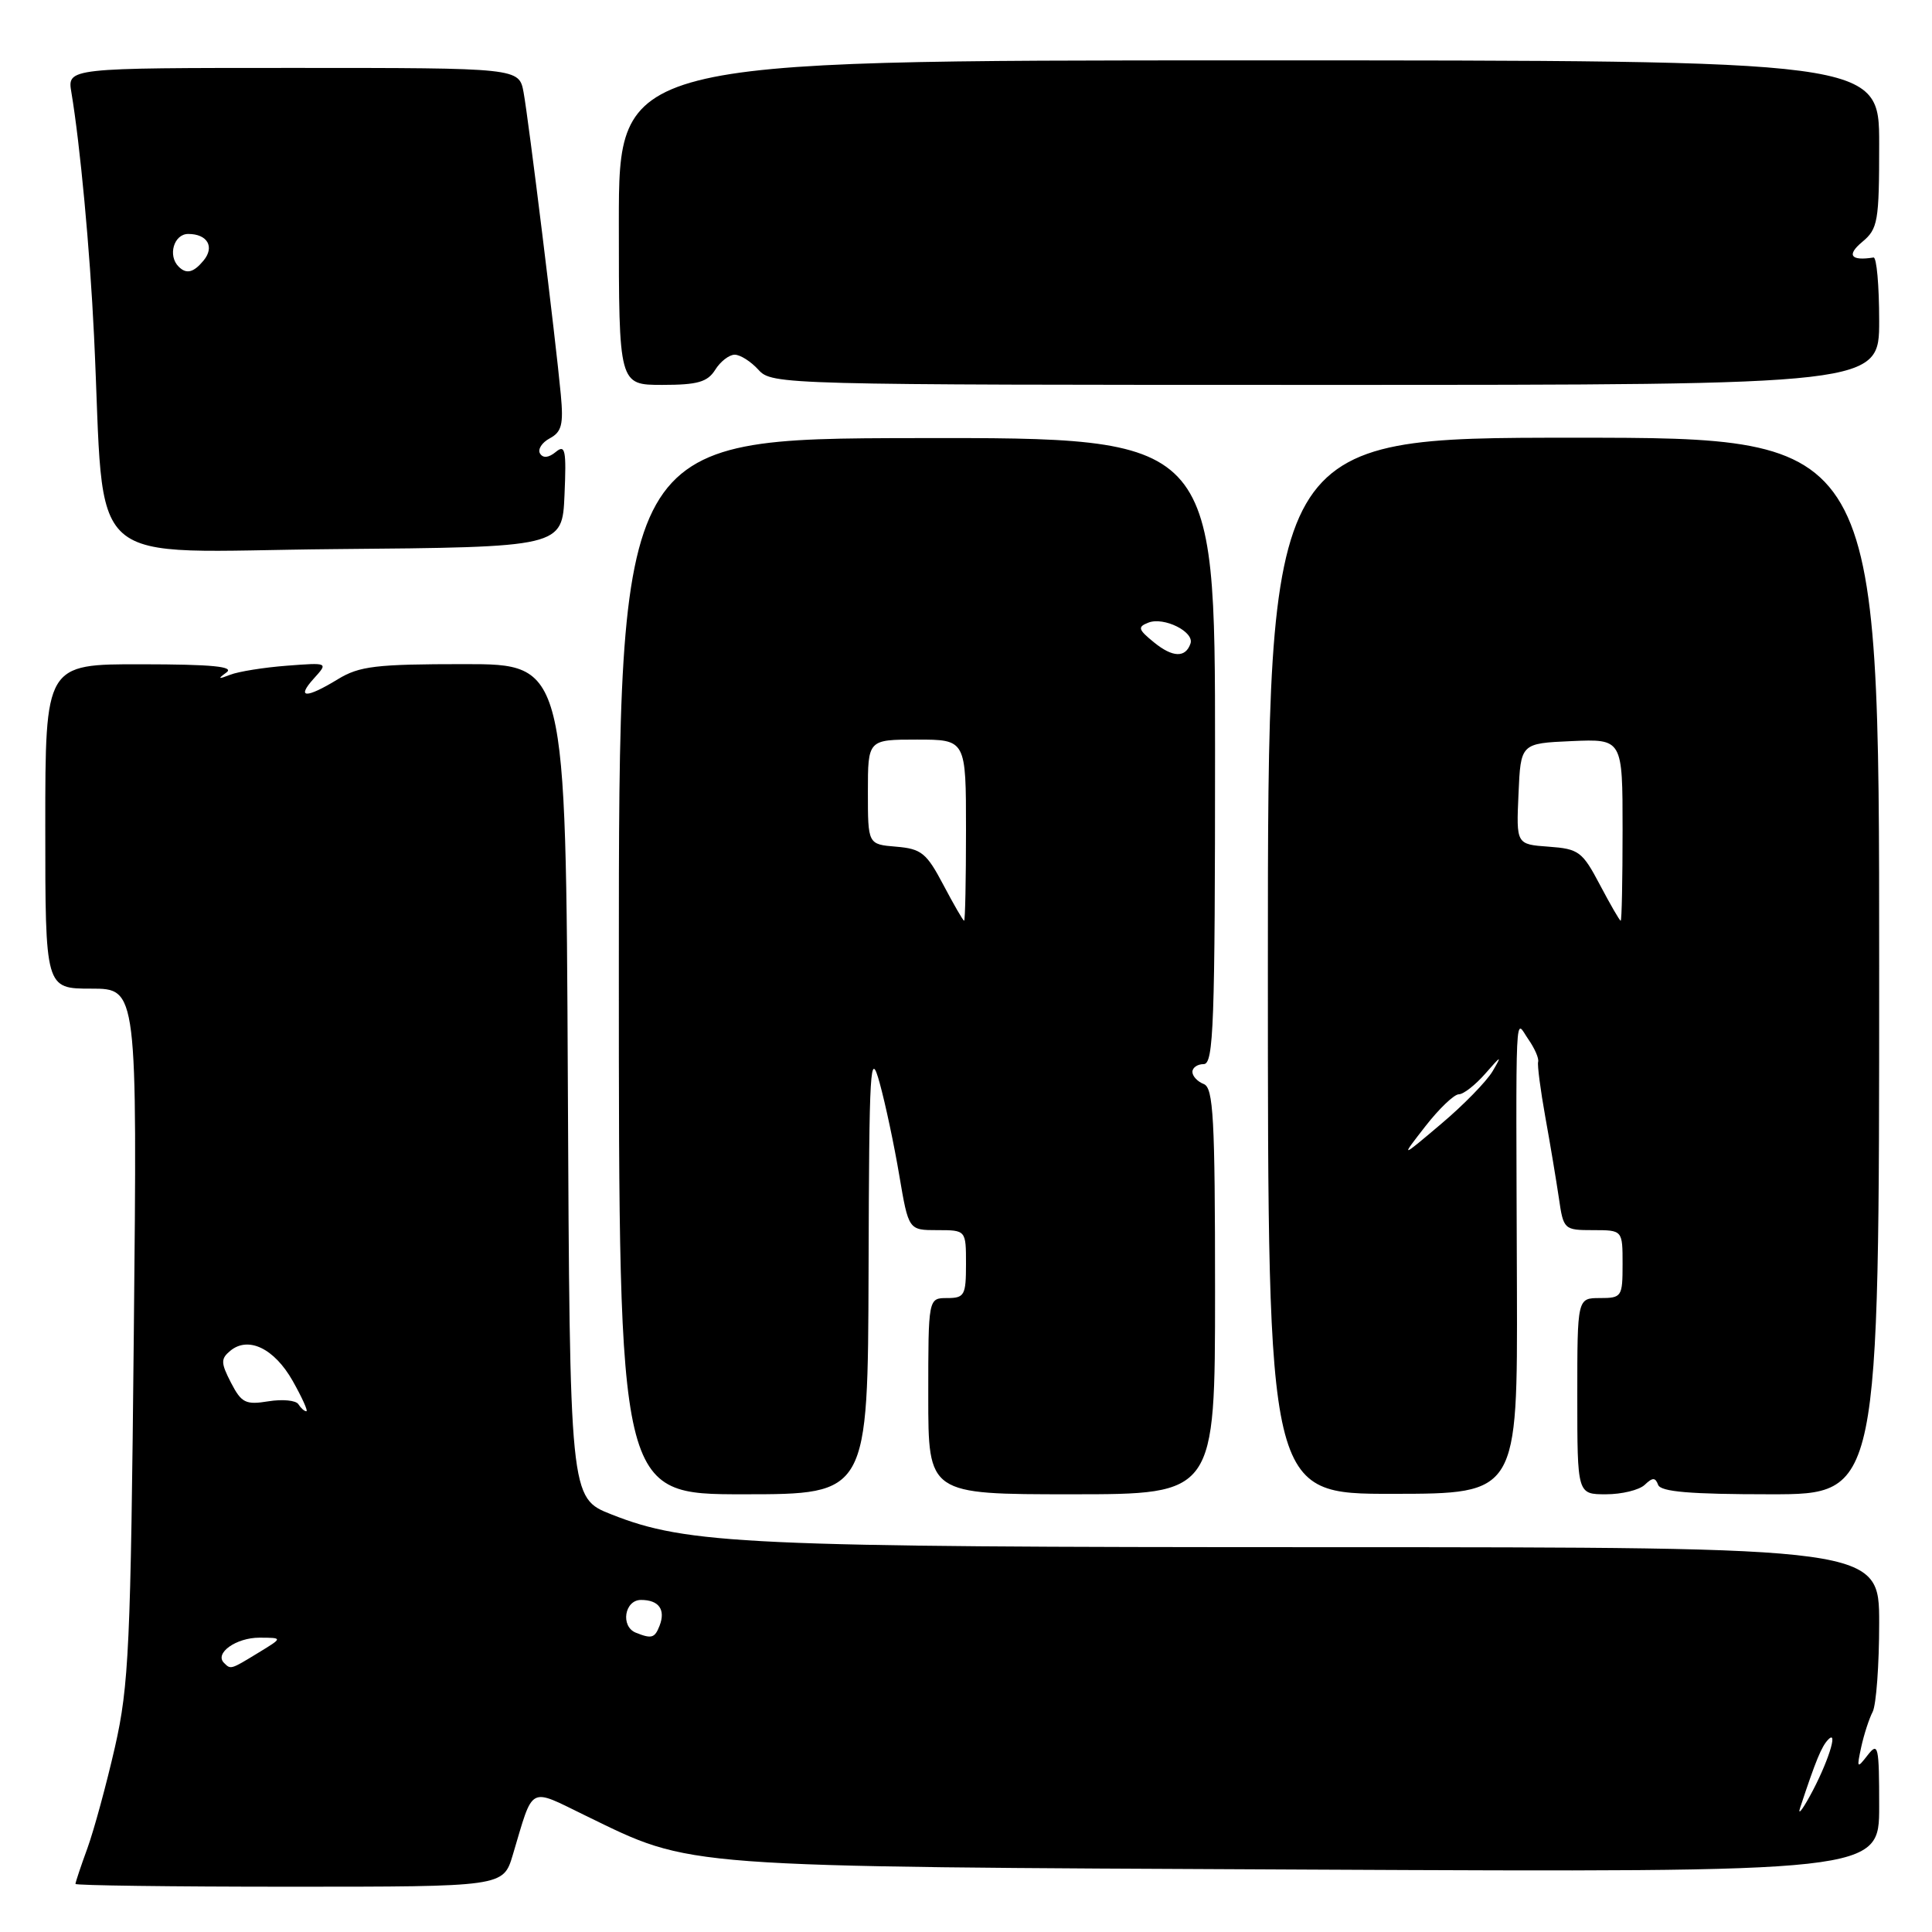 <?xml version="1.0" encoding="UTF-8" standalone="no"?>
<!DOCTYPE svg PUBLIC "-//W3C//DTD SVG 1.1//EN" "http://www.w3.org/Graphics/SVG/1.1/DTD/svg11.dtd" >
<svg xmlns="http://www.w3.org/2000/svg" xmlns:xlink="http://www.w3.org/1999/xlink" version="1.1" viewBox="0 0 256 256">
 <g >
 <path fill="currentColor"
d=" M 67.94 245.81 C 70.75 236.42 69.93 236.86 77.67 240.62 C 91.86 247.52 89.33 247.33 173.25 247.73 C 249.00 248.09 249.00 248.09 249.00 239.36 C 249.00 231.36 248.87 230.78 247.48 232.56 C 246.06 234.39 246.01 234.33 246.62 231.50 C 246.98 229.85 247.66 227.74 248.14 226.82 C 248.61 225.89 249.00 220.61 249.00 215.08 C 249.00 205.02 249.00 205.02 175.60 205.01 C 98.85 205.01 91.08 204.65 81.00 200.66 C 75.50 198.49 75.50 198.49 75.24 143.24 C 74.98 88.00 74.98 88.00 61.52 88.00 C 49.82 88.00 47.62 88.26 44.77 90.00 C 40.53 92.59 39.20 92.54 41.60 89.89 C 43.50 87.79 43.50 87.79 38.00 88.21 C 34.98 88.44 31.60 88.98 30.50 89.41 C 28.91 90.03 28.81 89.97 30.00 89.11 C 31.10 88.32 28.14 88.03 18.75 88.02 C 6.00 88.00 6.00 88.00 6.00 109.50 C 6.00 131.00 6.00 131.00 12.09 131.00 C 18.19 131.00 18.19 131.00 17.73 176.75 C 17.32 218.26 17.08 223.33 15.23 231.50 C 14.10 236.45 12.46 242.47 11.59 244.88 C 10.71 247.28 10.00 249.42 10.00 249.63 C 10.00 249.83 22.75 250.00 38.34 250.00 C 66.68 250.00 66.68 250.00 67.94 245.81 Z  M 115.09 168.25 C 115.17 141.12 115.30 138.94 116.56 143.50 C 117.32 146.25 118.49 151.76 119.16 155.75 C 120.39 163.00 120.39 163.00 124.20 163.00 C 128.00 163.00 128.00 163.00 128.00 167.50 C 128.00 171.63 127.80 172.00 125.50 172.00 C 123.00 172.00 123.00 172.00 123.00 185.00 C 123.00 198.00 123.00 198.00 142.00 198.00 C 161.00 198.00 161.00 198.00 161.00 171.11 C 161.00 148.12 160.78 144.13 159.50 143.64 C 158.68 143.32 158.00 142.60 158.00 142.03 C 158.00 141.46 158.68 141.00 159.50 141.00 C 160.81 141.00 161.00 135.72 161.00 99.49 C 161.00 57.99 161.00 57.99 121.50 58.05 C 82.00 58.11 82.00 58.11 82.00 128.05 C 82.00 198.00 82.00 198.00 98.50 198.00 C 115.00 198.00 115.00 198.00 115.09 168.25 Z  M 201.00 170.71 C 200.87 131.70 200.71 135.15 202.52 137.72 C 203.35 138.91 203.94 140.25 203.81 140.70 C 203.69 141.14 204.12 144.43 204.76 148.00 C 205.41 151.57 206.21 156.41 206.56 158.75 C 207.16 162.92 207.25 163.00 211.09 163.00 C 215.00 163.00 215.00 163.00 215.00 167.50 C 215.00 171.83 214.89 172.00 212.00 172.00 C 209.00 172.00 209.00 172.00 209.00 185.00 C 209.00 198.00 209.00 198.00 212.80 198.00 C 214.89 198.00 217.20 197.44 217.93 196.75 C 218.98 195.75 219.34 195.75 219.71 196.75 C 220.05 197.67 223.96 198.00 234.58 198.00 C 249.00 198.00 249.00 198.00 249.00 128.00 C 249.00 58.00 249.00 58.00 208.50 58.00 C 168.00 58.00 168.00 58.00 168.00 127.98 C 168.00 197.96 168.00 197.96 184.54 197.94 C 201.08 197.93 201.08 197.93 201.00 170.71 Z  M 74.80 65.59 C 75.06 59.62 74.90 58.84 73.64 59.89 C 72.70 60.66 71.96 60.74 71.56 60.10 C 71.22 59.55 71.80 58.64 72.85 58.08 C 74.43 57.23 74.68 56.24 74.31 52.28 C 73.61 44.80 70.04 15.86 69.38 12.25 C 68.78 9.00 68.78 9.00 38.84 9.00 C 8.91 9.00 8.91 9.00 9.46 12.25 C 10.61 19.12 11.91 32.99 12.46 44.50 C 13.99 76.24 10.40 73.06 44.34 72.76 C 74.50 72.50 74.50 72.50 74.80 65.59 Z  M 94.77 49.00 C 95.45 47.90 96.62 47.00 97.35 47.00 C 98.09 47.00 99.50 47.90 100.50 49.00 C 102.28 50.97 103.58 51.00 175.65 51.00 C 249.00 51.00 249.00 51.00 249.00 42.50 C 249.00 37.82 248.66 34.05 248.25 34.12 C 245.23 34.60 244.65 33.81 246.75 32.06 C 248.84 30.32 249.00 29.37 249.00 19.09 C 249.00 8.00 249.00 8.00 165.50 8.00 C 82.00 8.00 82.00 8.00 82.00 29.50 C 82.00 51.00 82.00 51.00 87.76 51.00 C 92.44 51.00 93.75 50.62 94.77 49.00 Z  M 238.54 239.50 C 240.61 233.24 241.37 231.40 242.25 230.50 C 243.68 229.03 242.13 233.80 239.81 238.00 C 238.75 239.93 238.18 240.60 238.54 239.50 Z  M 29.68 220.34 C 28.39 219.06 31.29 217.00 34.37 217.00 C 37.50 217.01 37.50 217.01 34.23 219.00 C 30.54 221.25 30.58 221.24 29.68 220.34 Z  M 84.25 216.34 C 82.19 215.51 82.75 212.00 84.94 212.00 C 87.30 212.00 88.22 213.28 87.40 215.41 C 86.76 217.06 86.35 217.18 84.25 216.34 Z  M 39.54 186.07 C 39.22 185.55 37.44 185.38 35.57 185.68 C 32.55 186.17 32.00 185.90 30.61 183.22 C 29.25 180.58 29.24 180.05 30.51 178.99 C 32.90 177.01 36.34 178.67 38.78 182.97 C 40.03 185.19 40.85 187.00 40.59 187.00 C 40.33 187.00 39.86 186.58 39.54 186.07 Z  M 125.00 117.25 C 122.77 113.02 122.09 112.47 118.75 112.19 C 115.00 111.88 115.00 111.88 115.00 104.94 C 115.00 98.00 115.00 98.00 121.50 98.00 C 128.00 98.00 128.00 98.00 128.00 110.00 C 128.00 116.60 127.89 122.00 127.75 122.00 C 127.61 122.00 126.38 119.86 125.00 117.25 Z  M 152.90 85.11 C 150.80 83.40 150.71 83.07 152.17 82.50 C 154.21 81.70 158.26 83.71 157.75 85.26 C 157.10 87.19 155.39 87.14 152.90 85.11 Z  M 188.86 149.25 C 190.68 146.91 192.68 145.00 193.30 145.00 C 193.92 145.00 195.50 143.76 196.82 142.25 C 198.95 139.81 199.05 139.78 197.78 141.94 C 196.98 143.29 193.91 146.44 190.94 148.94 C 185.55 153.50 185.55 153.50 188.86 149.25 Z  M 212.00 117.25 C 209.67 112.83 209.20 112.48 205.21 112.19 C 200.91 111.88 200.91 111.88 201.21 105.19 C 201.50 98.50 201.50 98.50 208.25 98.20 C 215.00 97.91 215.00 97.91 215.00 109.95 C 215.00 116.58 214.89 122.00 214.75 122.00 C 214.61 122.00 213.38 119.86 212.00 117.25 Z  M 23.67 35.33 C 22.20 33.87 23.04 31.00 24.94 31.00 C 27.49 31.00 28.48 32.72 26.96 34.54 C 25.64 36.13 24.69 36.36 23.67 35.33 Z "/>
</g>
</svg>